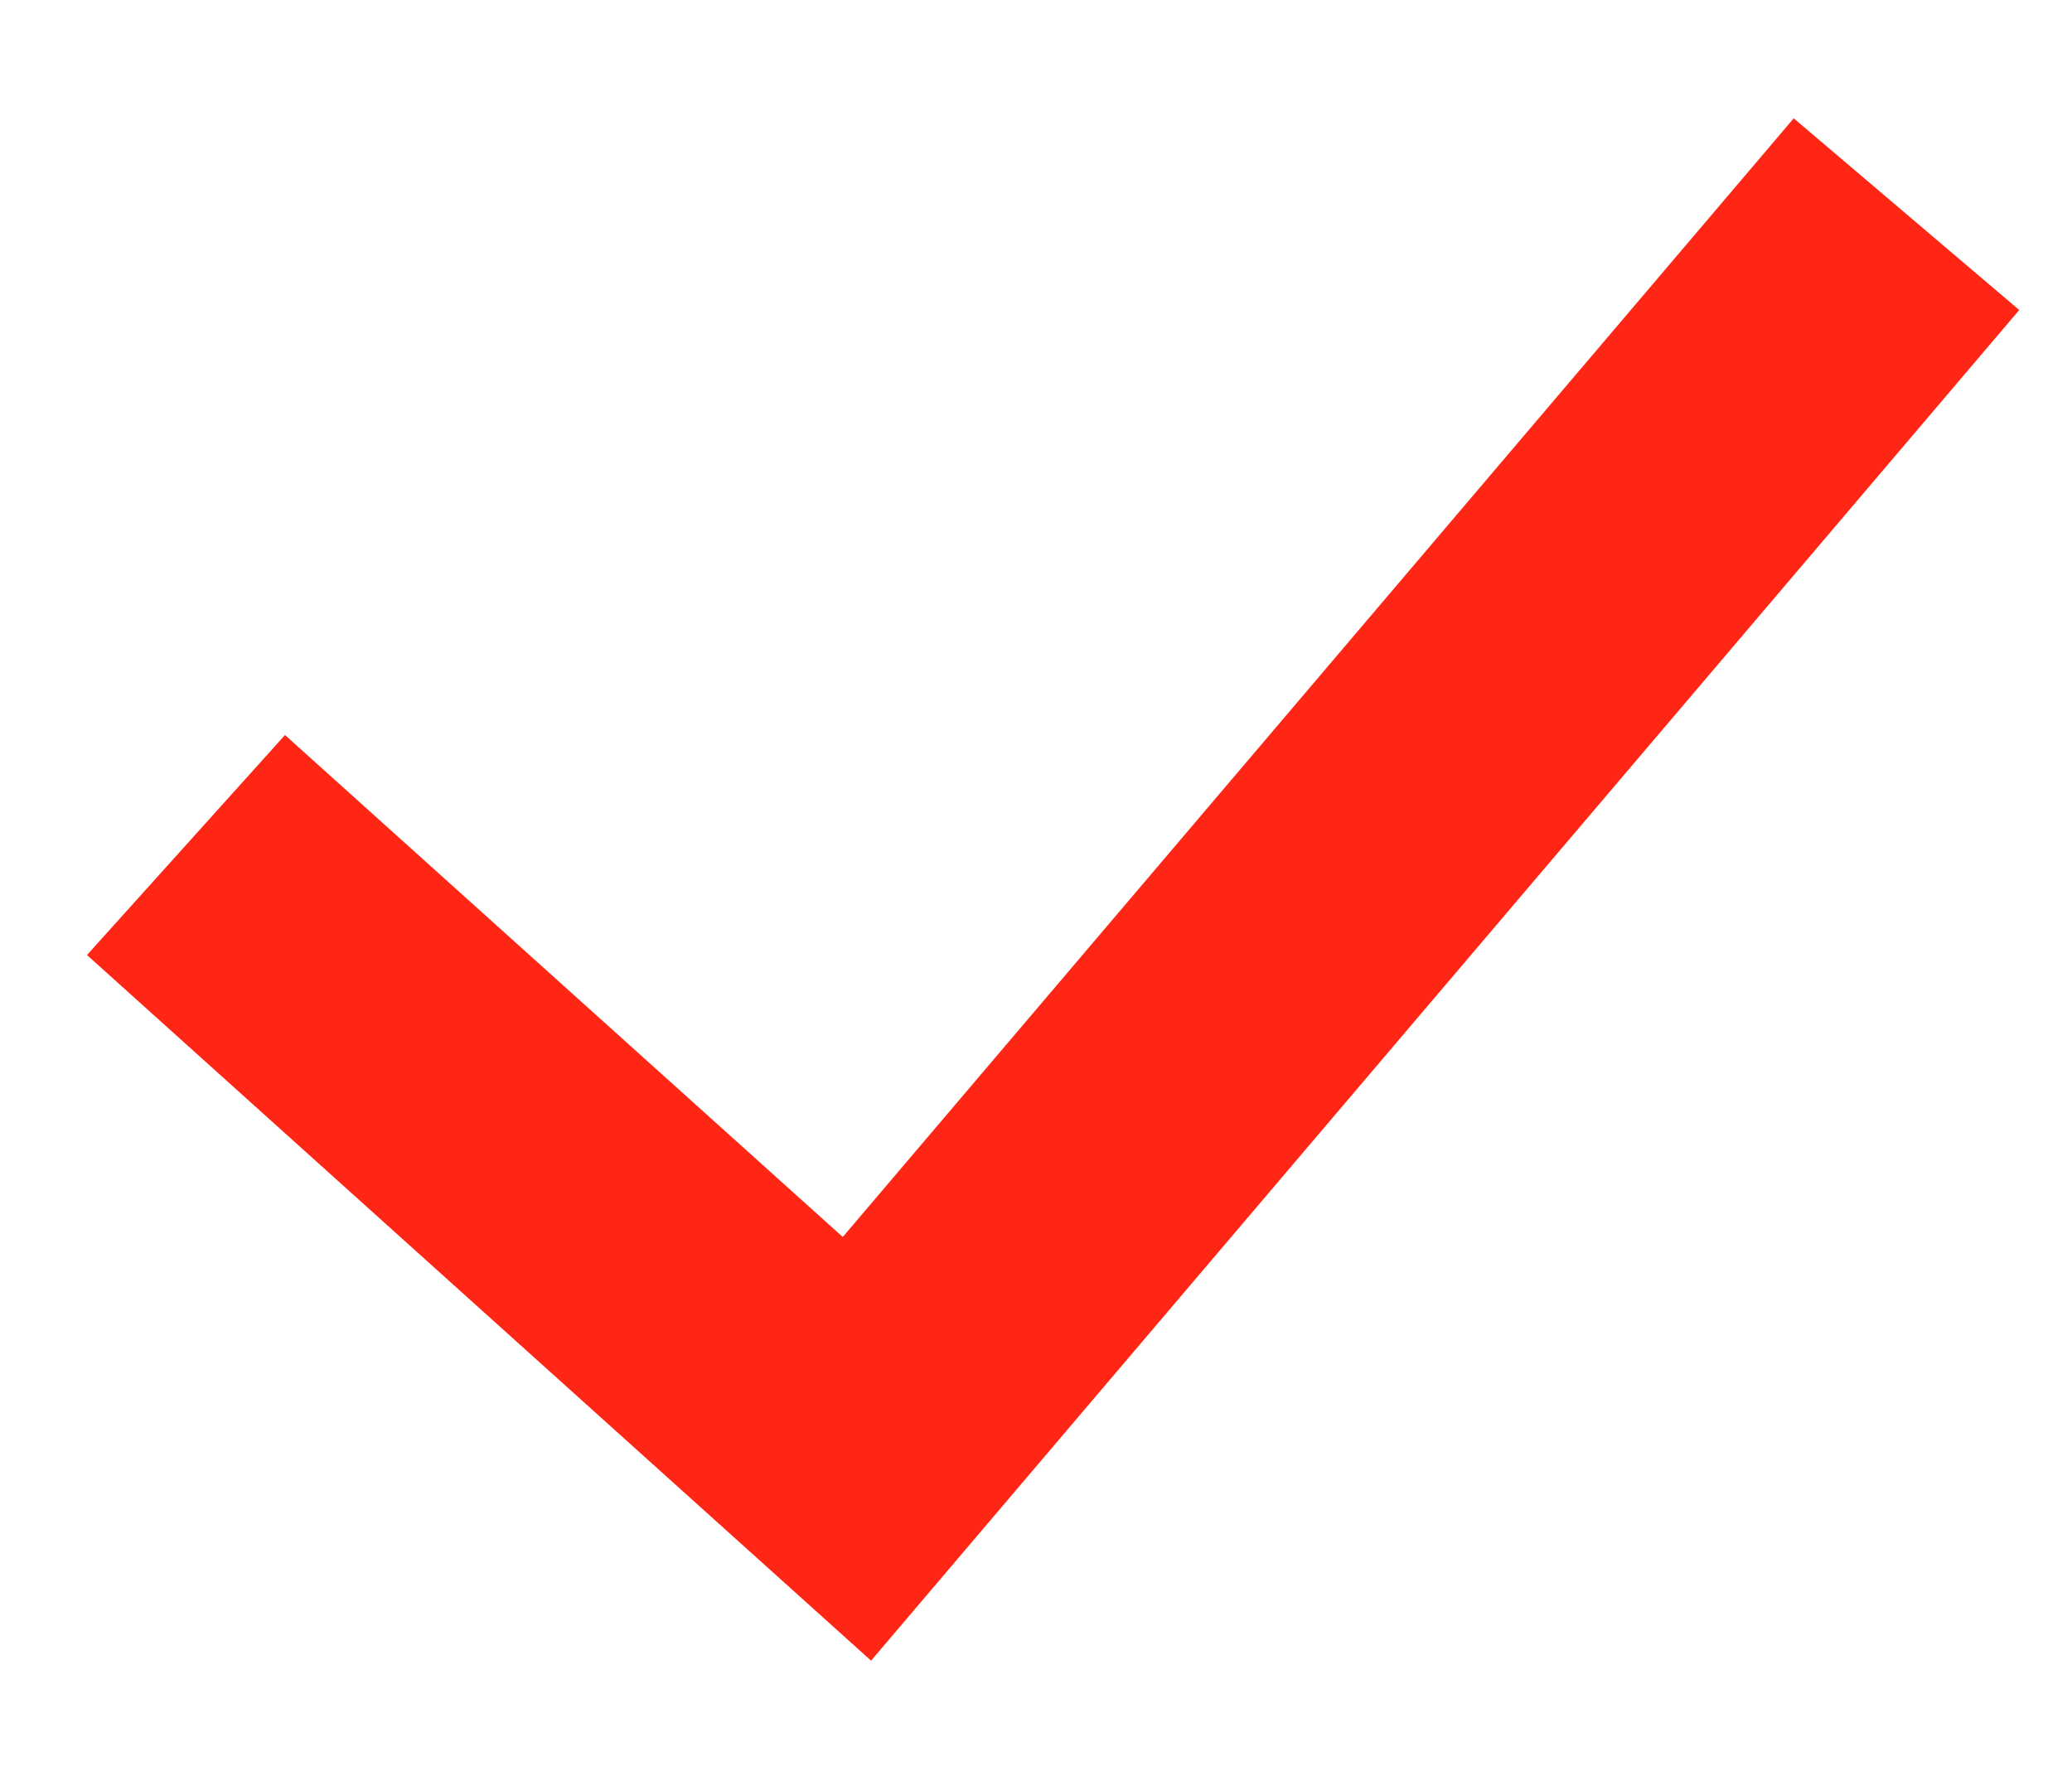<svg width="14" height="12" viewBox="0 0 14 12" fill="none" xmlns="http://www.w3.org/2000/svg">
<path d="M2 6.379L5.79 9.79L12.234 2.209" stroke="#FF2615" stroke-width="2" stroke-linecap="square"/>
</svg>
